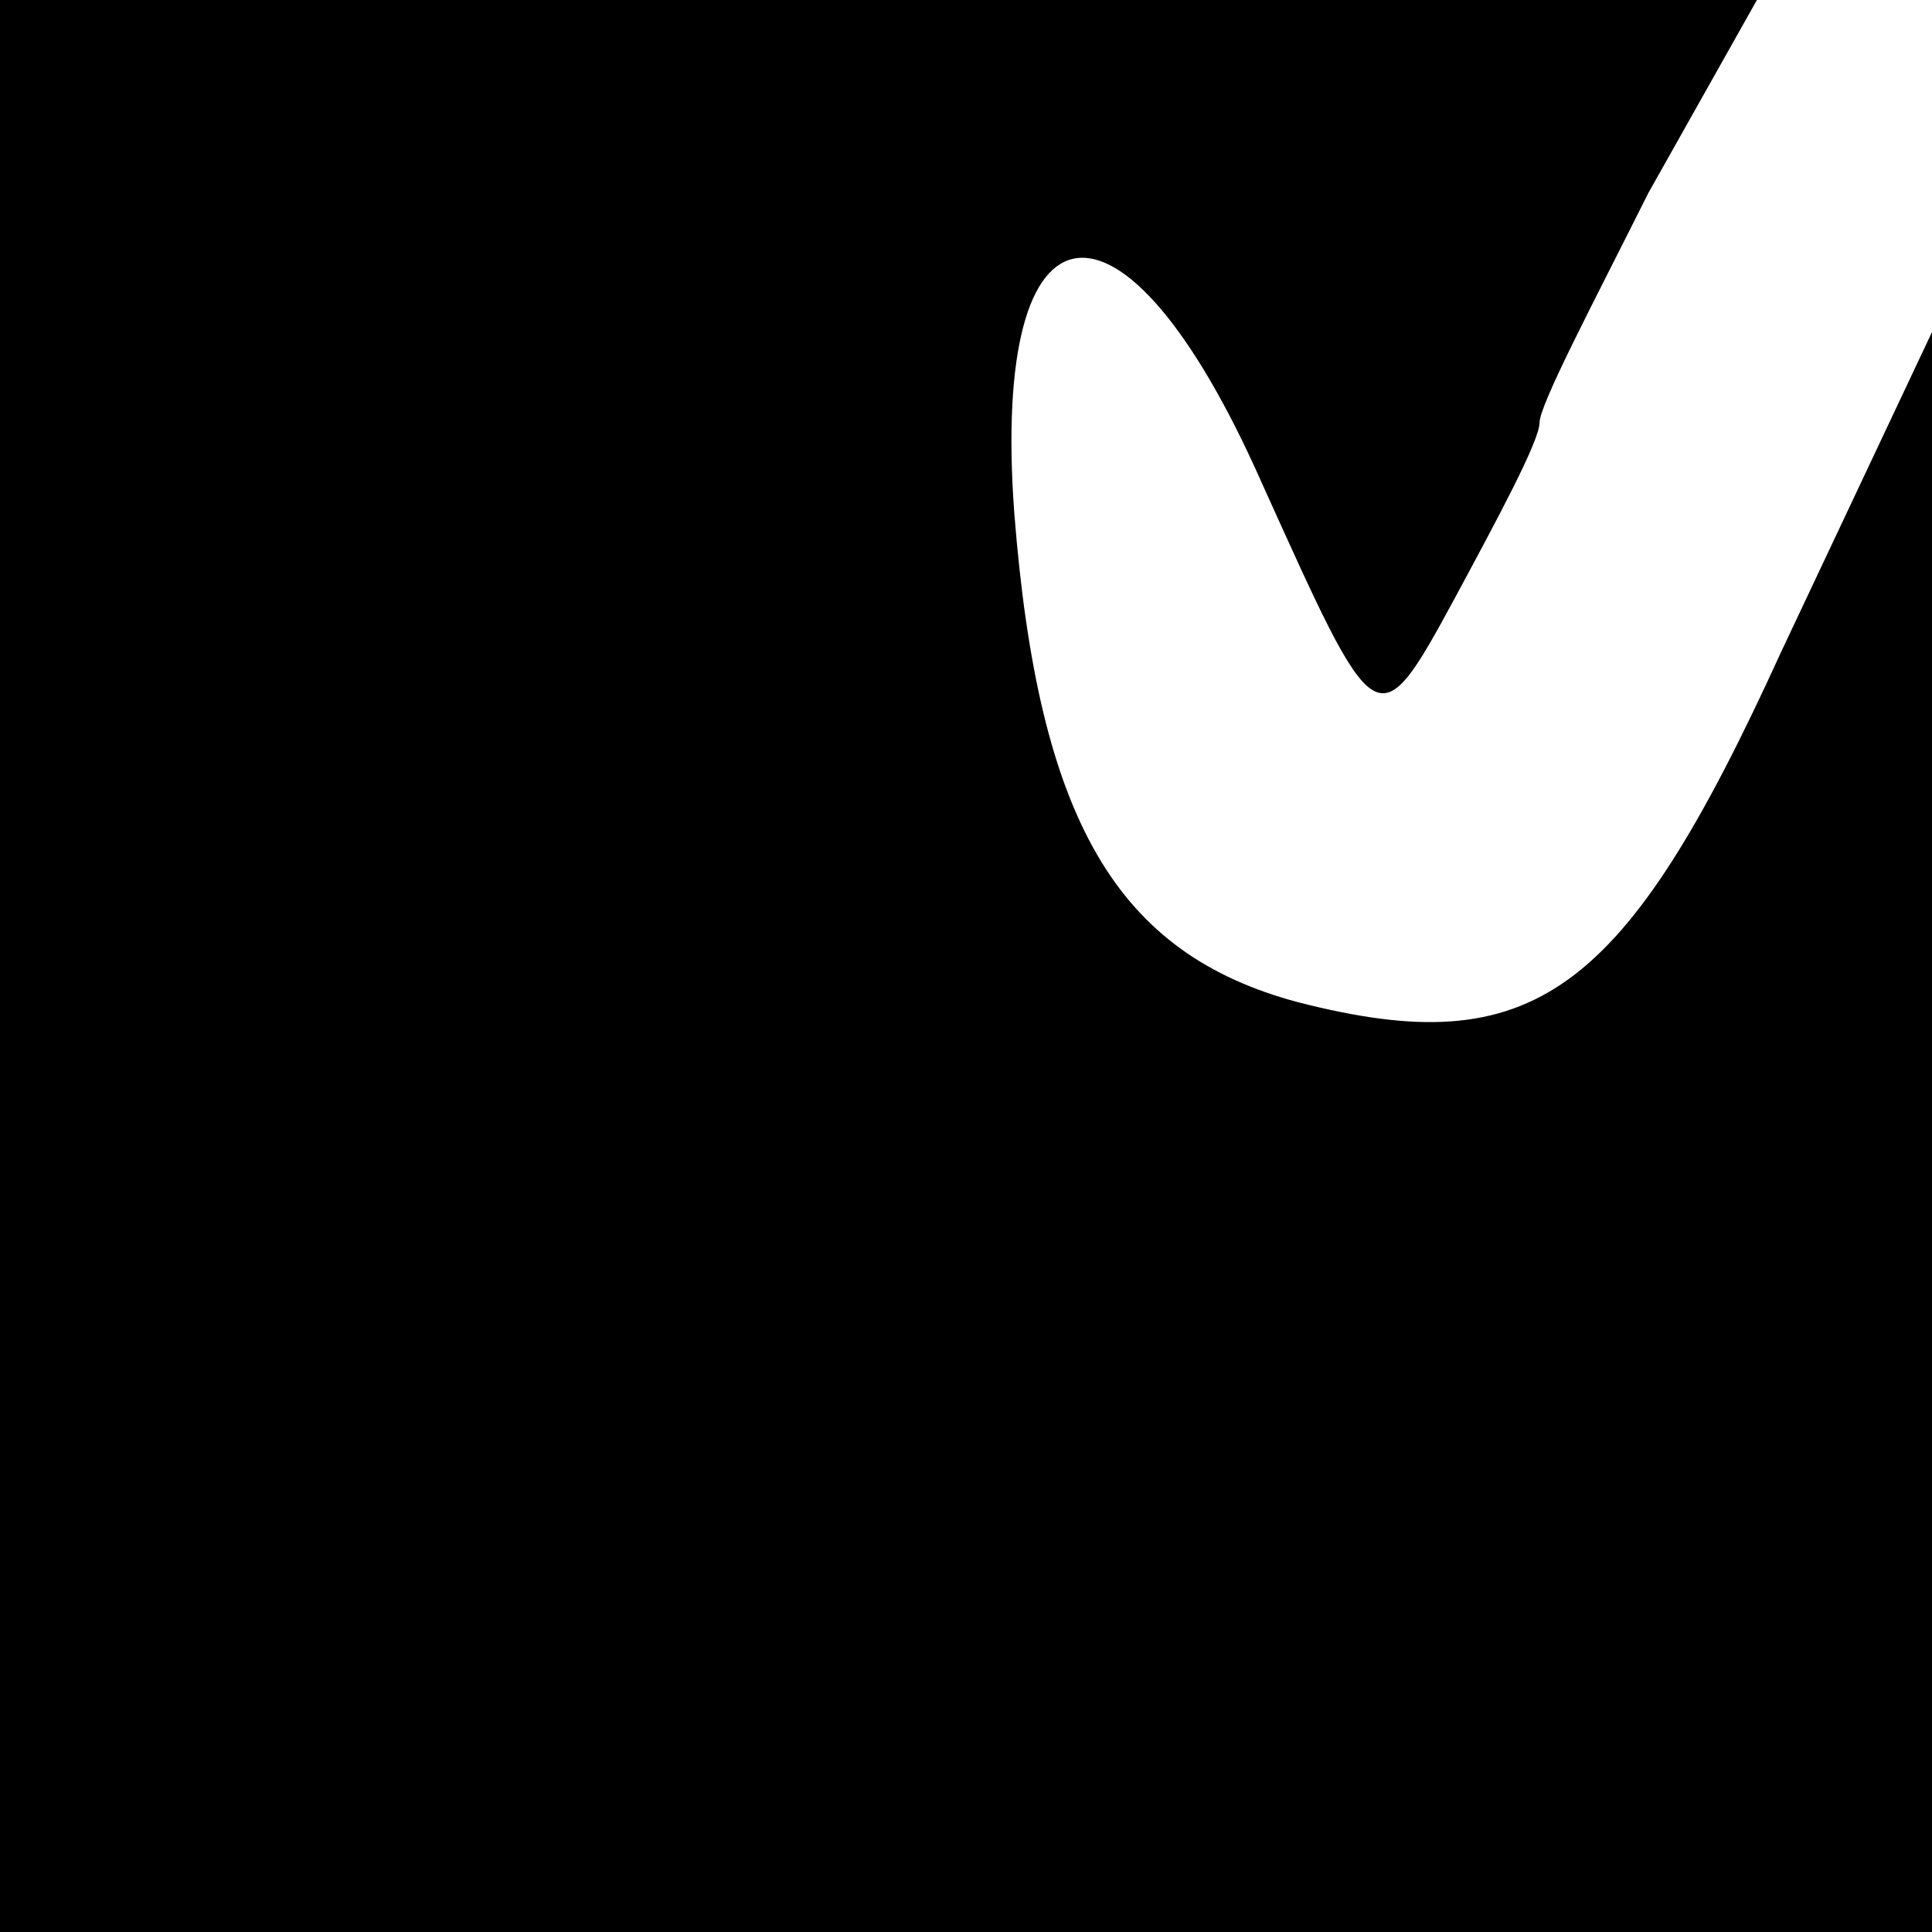 <?xml version="1.0" standalone="no"?>
<!DOCTYPE svg PUBLIC "-//W3C//DTD SVG 20010904//EN"
 "http://www.w3.org/TR/2001/REC-SVG-20010904/DTD/svg10.dtd">
<svg version="1.0" xmlns="http://www.w3.org/2000/svg"
 width="32pt" height="32pt" viewBox="0 0 32 32"
 preserveAspectRatio="xMidYMid meet">
<g transform="translate(0,32) scale(0.1,-0.1)"
fill="#000000" stroke="none">
<path fill="#000000" stroke="none" d="M0 160 l0 -160 160 0 160 0 0 133 0
132 -25 -53 c-26 -57 -41 -68 -80 -58 -30 8 -43 30 -47 81 -4 54 18 57 41 5
19 -42 19 -43 32 -19 7 13 14 26 14 29 0 3 9 20 18 38 l18 32 -146 0 -145 0 0
-160z"/>
</g>
</svg>
